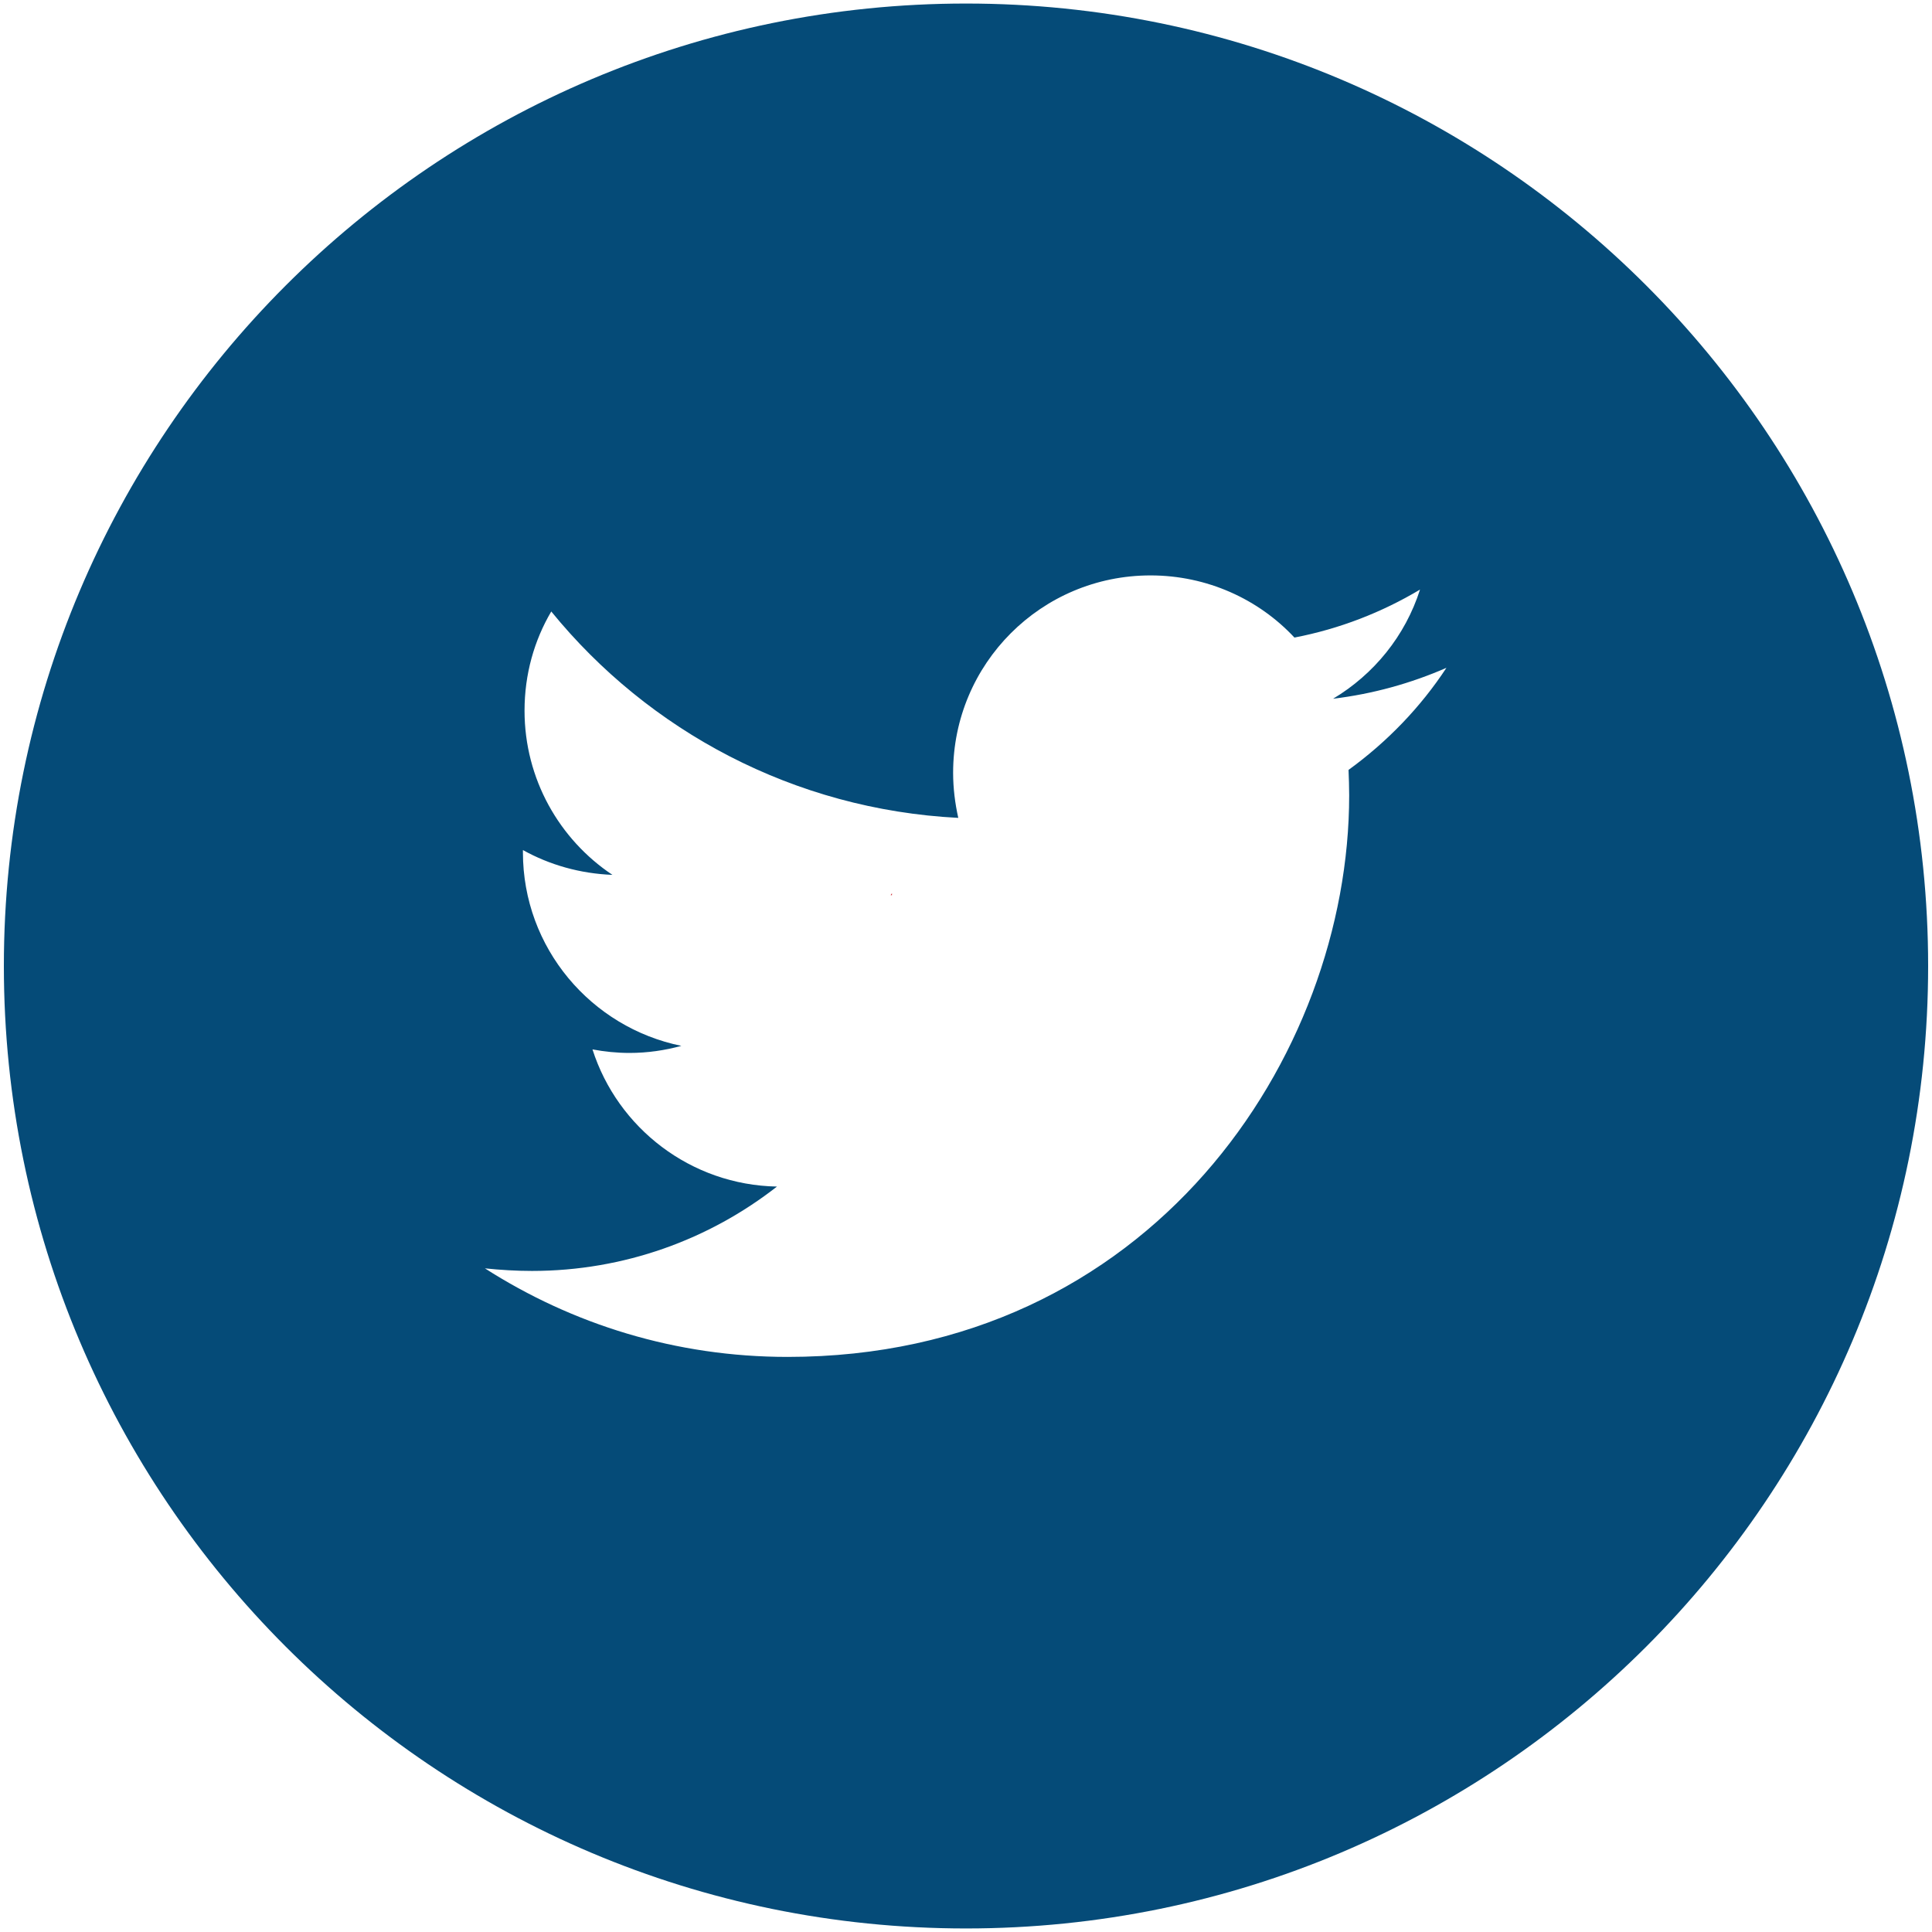 <?xml version="1.0" encoding="utf-8"?>
<!-- Generator: Adobe Illustrator 26.2.1, SVG Export Plug-In . SVG Version: 6.00 Build 0)  -->
<svg version="1.1" id="Layer_1" xmlns="http://www.w3.org/2000/svg" xmlns:xlink="http://www.w3.org/1999/xlink" x="0px" y="0px"
	 viewBox="0 0 60 60" style="enable-background:new 0 0 60 60;" xml:space="preserve">
<style type="text/css">
	.st0{fill:#054B78;}
	.st1{fill:#CA2027;}
</style>
<g>
	<path class="st0" d="M41.88,23.91c0.01,0.26,0.02,0.52,0.02,0.79c0,8.1-6.17,17.44-17.44,17.44c-3.47,0-6.68-1.01-9.4-2.75
		c0.48,0.05,0.97,0.08,1.46,0.08c2.87,0,5.51-0.98,7.61-2.62c-2.68-0.05-4.95-1.82-5.73-4.26c0.37,0.07,0.76,0.11,1.15,0.11
		c0.56,0,1.1-0.08,1.61-0.22c-2.8-0.57-4.92-3.04-4.92-6.01V26.4c0.83,0.46,1.77,0.73,2.78,0.77c-1.65-1.1-2.73-2.98-2.73-5.1
		c0-1.13,0.3-2.18,0.83-3.08c3.02,3.71,7.54,6.15,12.64,6.41c-0.1-0.45-0.16-0.92-0.16-1.4c0-3.39,2.74-6.13,6.13-6.13
		c1.76,0,3.36,0.74,4.47,1.93c1.4-0.27,2.71-0.78,3.9-1.49c-0.46,1.44-1.43,2.63-2.7,3.39c1.24-0.15,2.42-0.48,3.52-0.96
		C44.12,21.96,43.08,23.04,41.88,23.91 M30,0.11C13.5,0.11,0.12,13.5,0.12,30C0.12,46.51,13.5,59.89,30,59.89S59.88,46.51,59.88,30
		C59.88,13.5,46.5,0.11,30,0.11"/>
	<path class="st1" d="M27.7,27.8v-0.06c-0.01,0.02-0.03,0.04-0.04,0.06H27.7z"/>
</g>
</svg>

